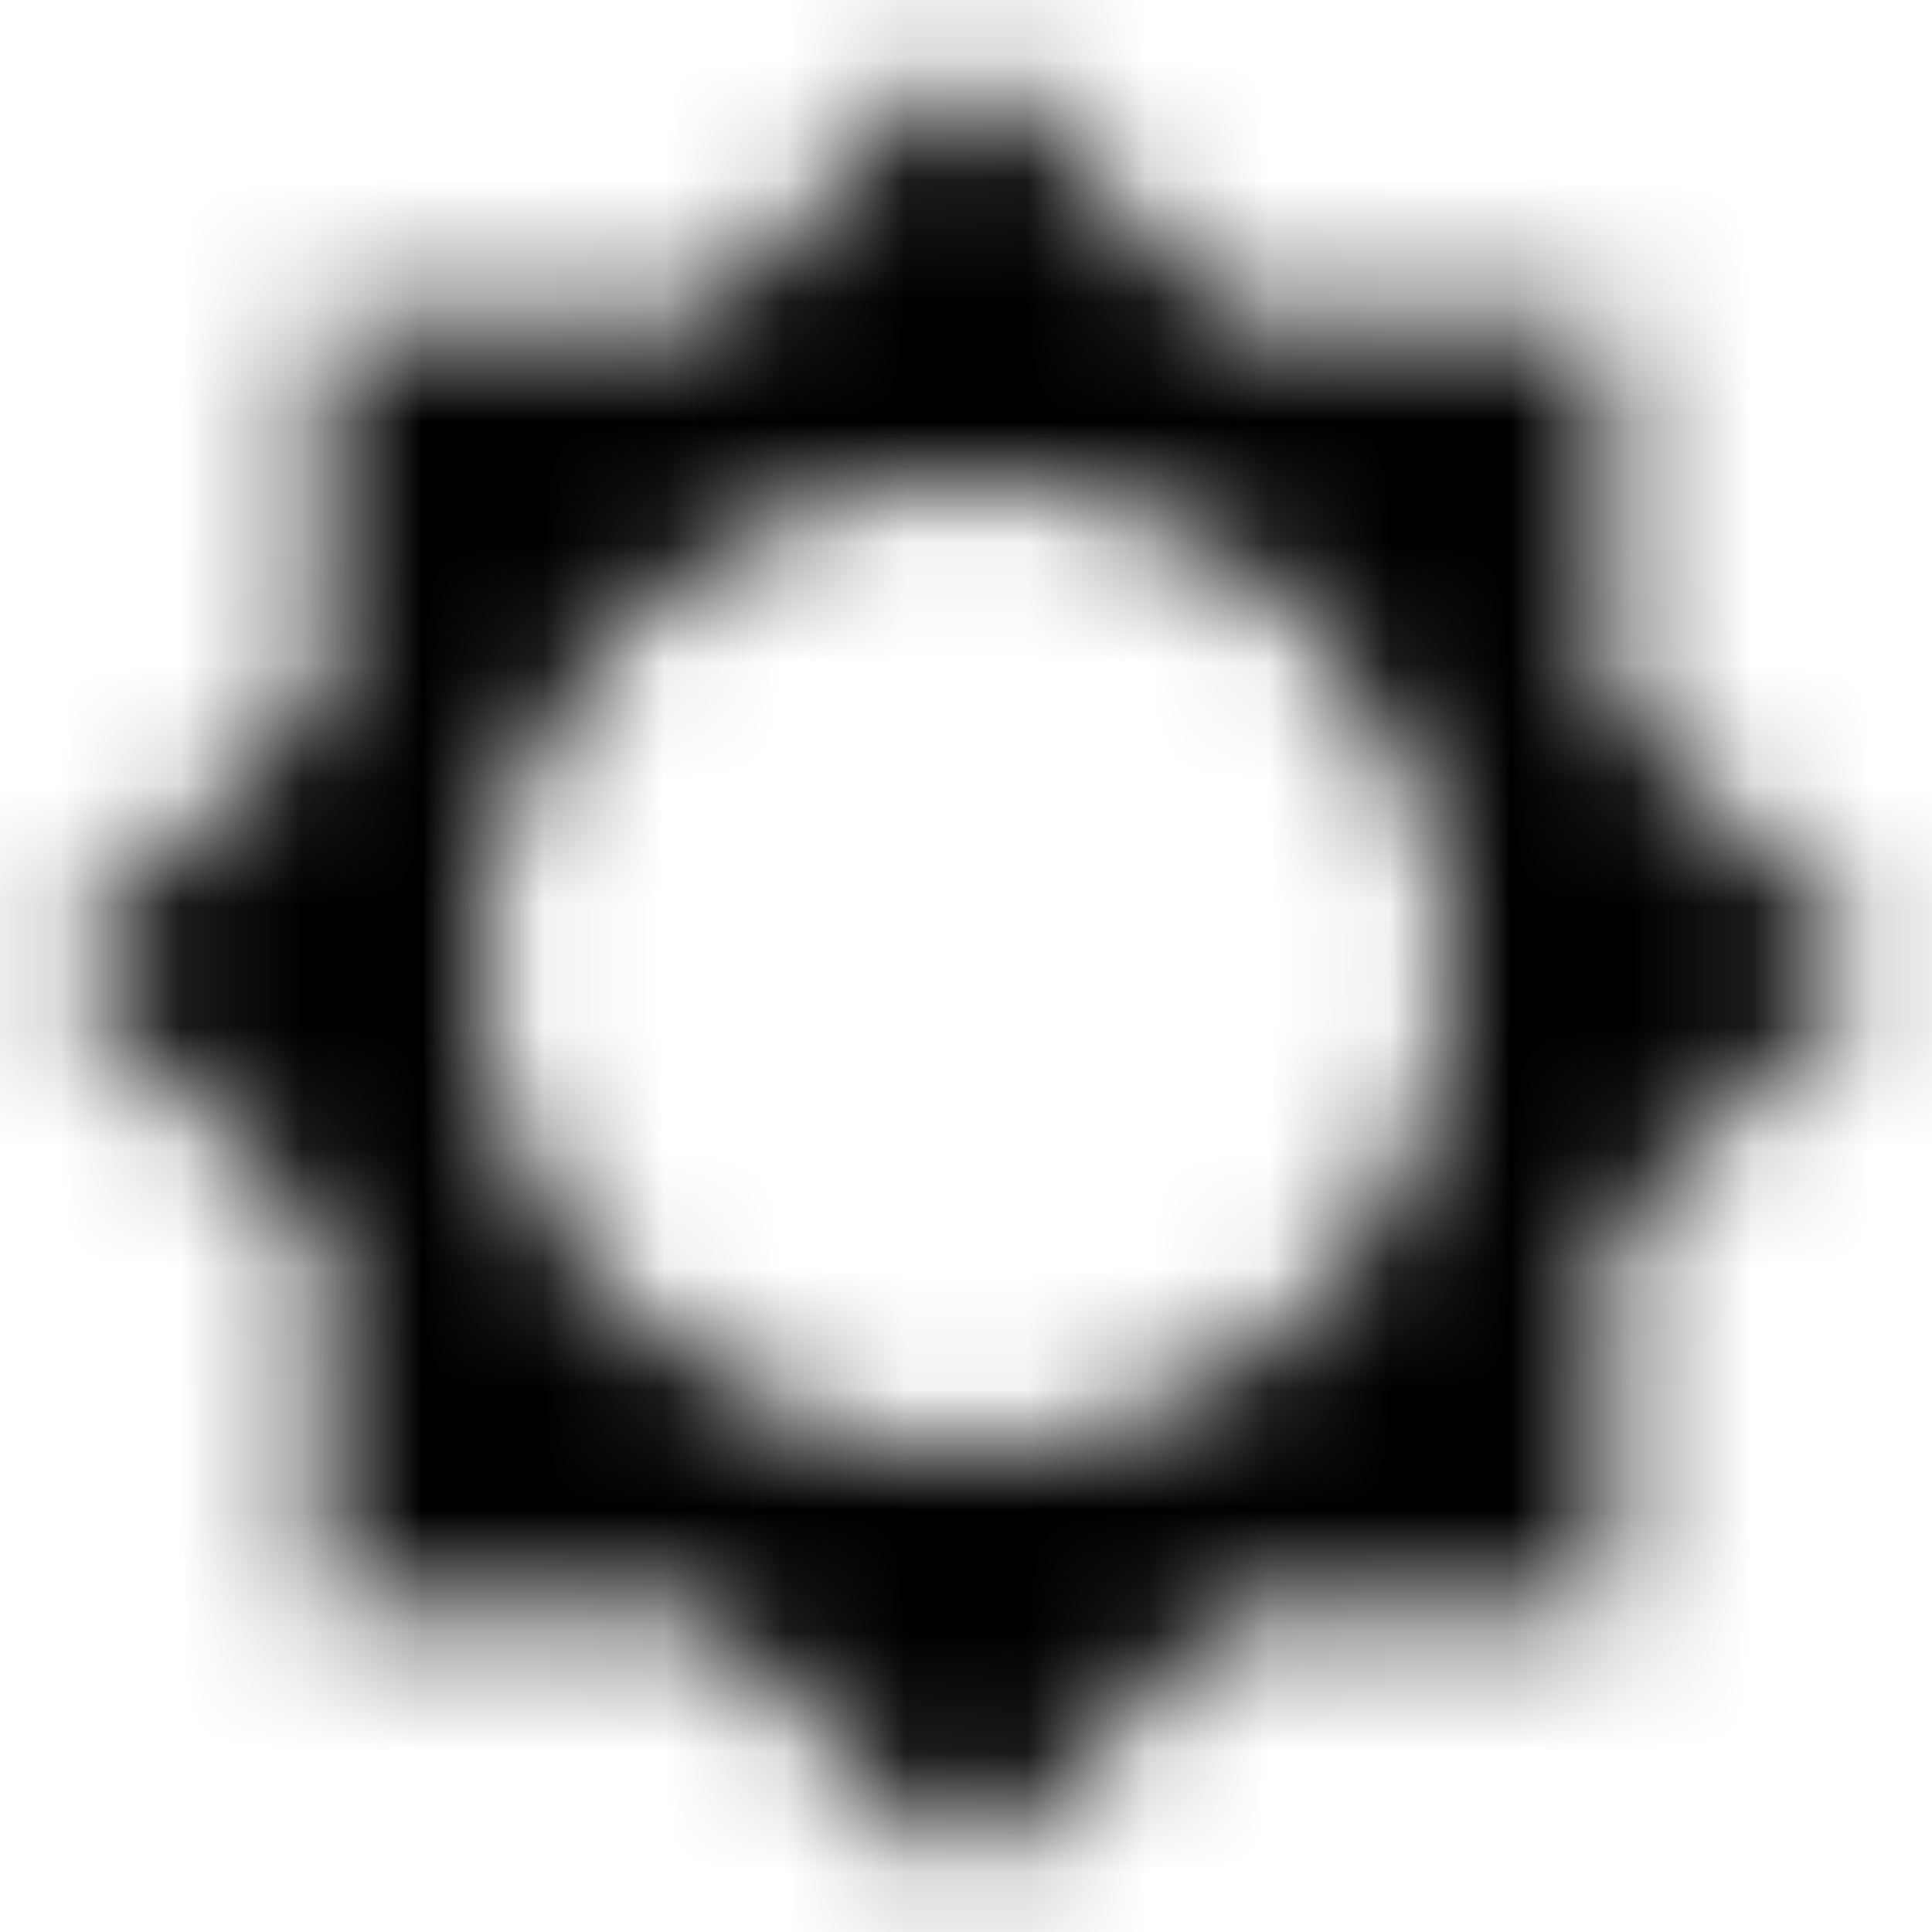 <svg xmlns="http://www.w3.org/2000/svg" xmlns:xlink="http://www.w3.org/1999/xlink" width="16" height="16" viewBox="0 0 16 16">
  <defs>
    <path id="brightness-5-a" d="M13.333,10.207 L15.54,8 L13.333,5.793 L13.333,2.667 L10.207,2.667 L8,0.46 L5.793,2.667 L2.667,2.667 L2.667,5.793 L0.46,8 L2.667,10.207 L2.667,13.333 L5.793,13.333 L8,15.54 L10.207,13.333 L13.333,13.333 L13.333,10.207 Z M8,12 C5.793,12 4,10.207 4,8 C4,5.793 5.793,4 8,4 C10.207,4 12,5.793 12,8 C12,10.207 10.207,12 8,12 Z"/>
  </defs>
  <g fill="none" fill-rule="evenodd">
    <mask id="brightness-5-b" fill="#fff">
      <use xlink:href="#brightness-5-a"/>
    </mask>
    <g fill="CurrentColor" mask="url(#brightness-5-b)">
      <rect width="16" height="16"/>
    </g>
  </g>
</svg>
